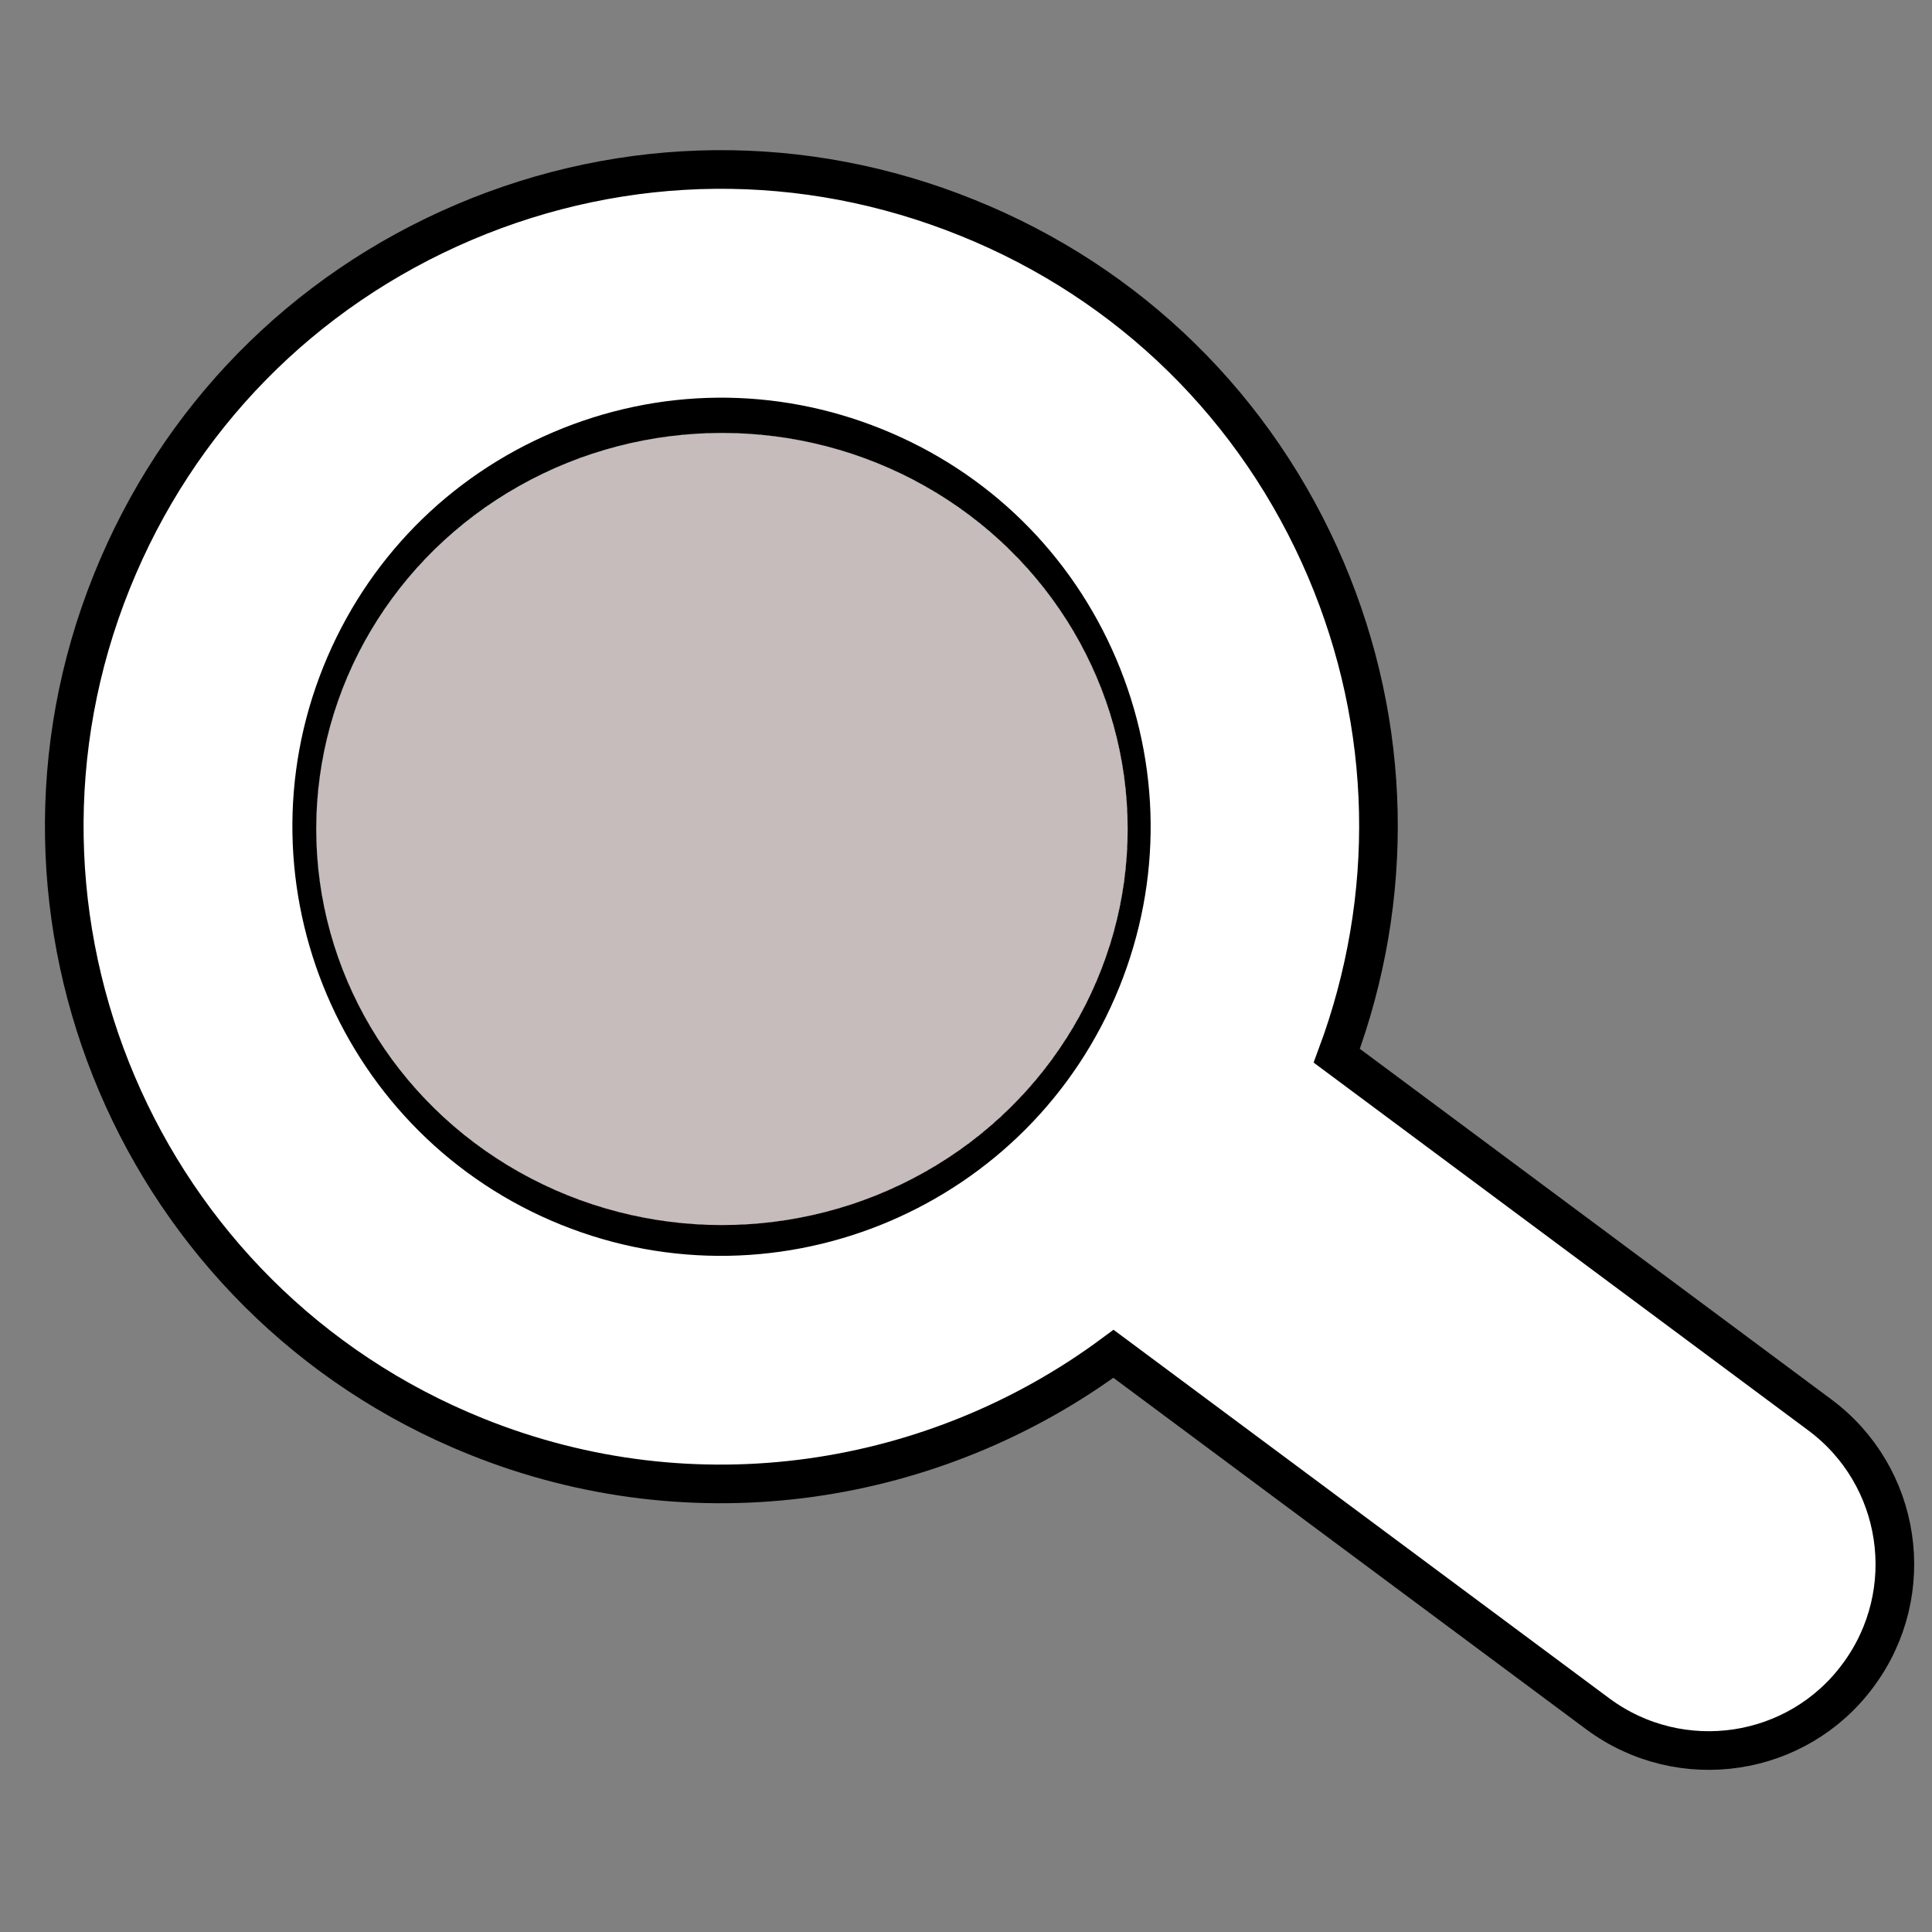 <svg xmlns="http://www.w3.org/2000/svg" id="searchIcon" viewBox="0 0 100 100">
   <rect x="0" y="0" width="100" height="100" fill="#808080" stroke="none"/>
   <path
      d="M 96.189,86.695C 93.045,90.98 87.001,91.882 82.718,88.721L 57.634,70.073C 48.428,76.897 35.995,78.928 24.629,74.343C 7.235,67.334 -1.222,47.482 5.793,30.088C 9.189,21.657 15.664,15.058 24.022,11.501C 32.384,7.947 41.627,7.861 50.046,11.261C 58.477,14.65 65.071,21.122 68.63,29.481C 72.062,37.556 72.242,46.45 69.191,54.644L 94.166,73.214C 98.448,76.375 99.356,82.41 96.189,86.695 Z M 57.011,50.717C 59.127,45.468 59.071,39.705 56.853,34.492C 54.63,29.283 50.517,25.248 45.259,23.131C 40.015,21.015 34.245,21.071 29.043,23.284C 23.827,25.5 19.79,29.616 17.67,34.871C 13.302,45.713 18.567,58.092 29.418,62.467C 40.257,66.835 52.632,61.568 57.011,50.717 Z "
      fill="White" stroke="Black" stroke-width="2" id="path" />
   <g>
      <defs>
         <radialGradient id="id_idm812601360" gradientUnits="userSpaceOnUse" fx="17.227" fy="45.754" r="20.748"
            gradientTransform="matrix(1.012,0,0,0.988,1.368,0.409)" cx="35.569" cy="43.015">
            <stop offset="1" stop-color="#C6BCBC" id="ellipse" />
            <stop offset="0.237" stop-color="White" />
         </radialGradient>
      </defs>
      <ellipse rx="21" cx="37.368" ry="20.5" cy="42.909" stroke-width="2" fill="url(#id_idm812601360)" />
   </g>
</svg>